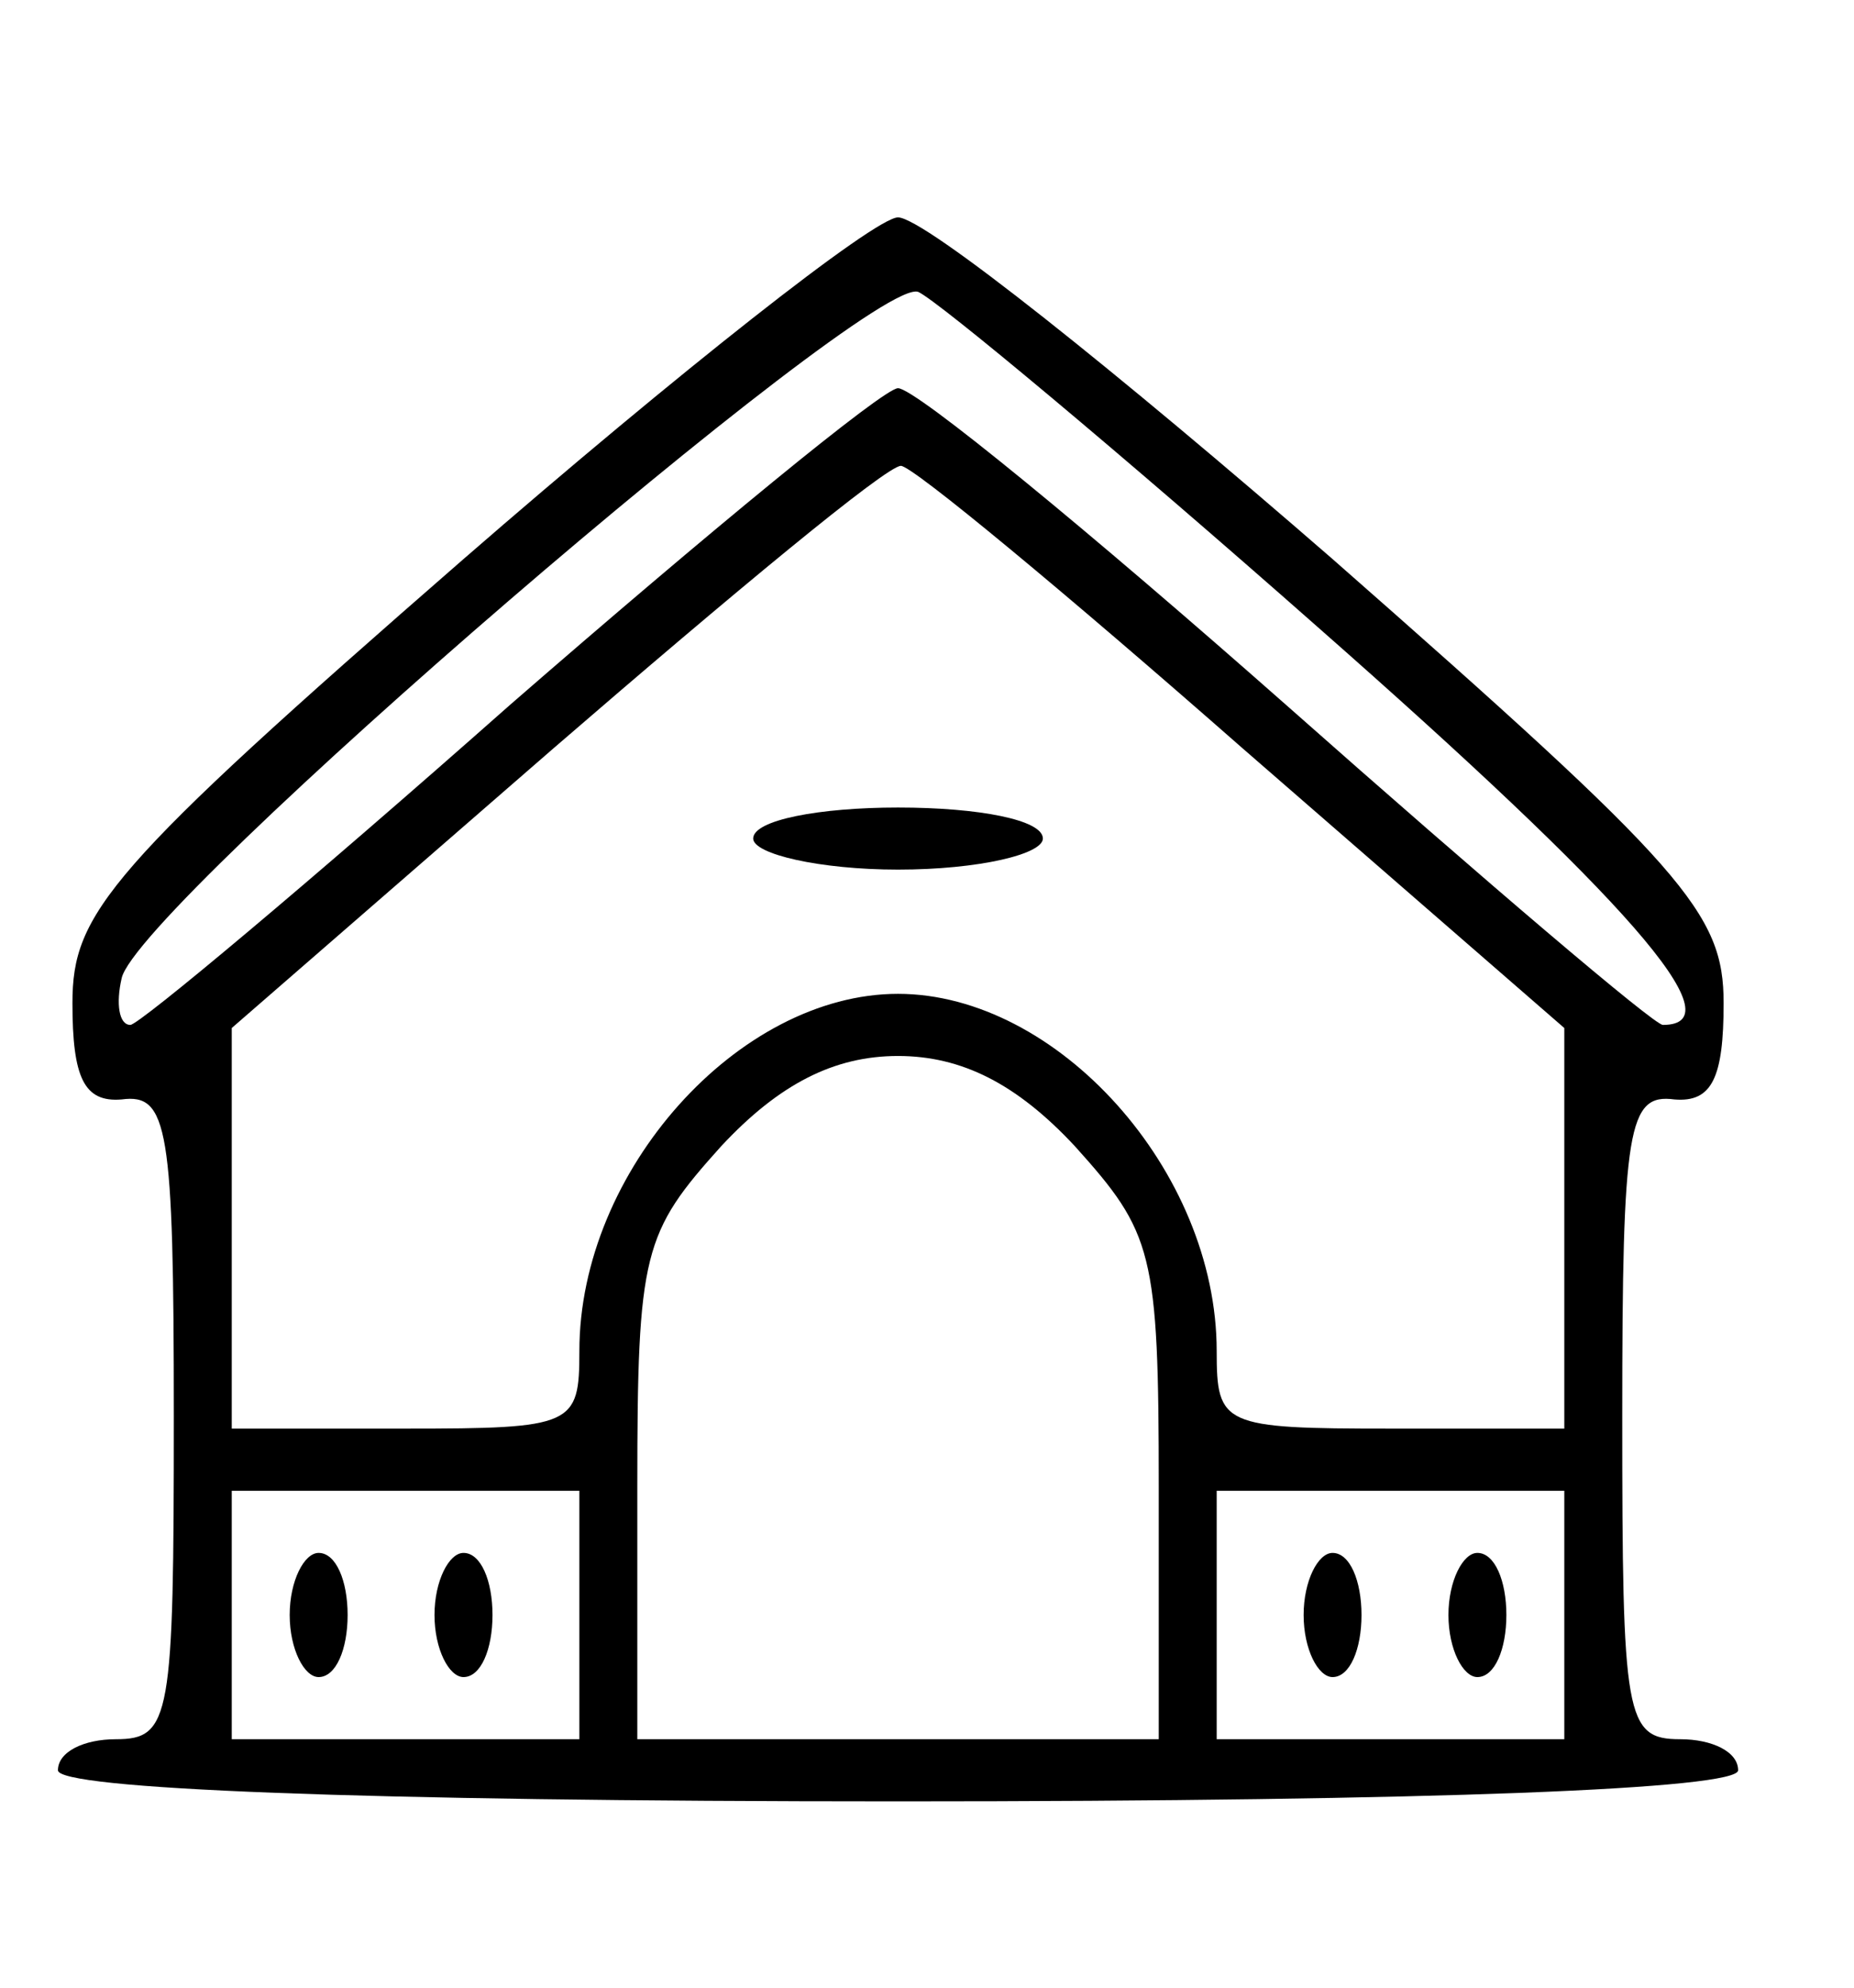<svg width="28" height="30" viewBox="0 0 28 30"  xmlns="http://www.w3.org/2000/svg">
<path d="M7 8.438C1.619 13.125 1.094 13.781 1.094 15.141C1.094 16.266 1.269 16.641 1.837 16.594C2.538 16.5 2.625 17.016 2.625 21.375C2.625 25.922 2.581 26.25 1.75 26.25C1.269 26.25 0.875 26.438 0.875 26.719C0.875 27 5.381 27.188 13.562 27.188C21.744 27.188 26.25 27 26.25 26.719C26.25 26.438 25.856 26.25 25.375 26.25C24.544 26.25 24.5 25.922 24.5 21.375C24.5 17.016 24.587 16.5 25.288 16.594C25.856 16.641 26.031 16.266 26.031 15.141C26.031 13.781 25.462 13.125 20.125 8.438C16.887 5.625 13.956 3.281 13.562 3.281C13.213 3.281 10.238 5.625 7 8.438ZM19.906 9.469C24.544 13.547 26.25 15.469 25.113 15.469C24.981 15.469 22.444 13.312 19.425 10.641C16.45 8.016 13.825 5.859 13.562 5.859C13.344 5.859 10.719 8.016 7.7 10.641C4.681 13.312 2.1 15.469 1.969 15.469C1.794 15.469 1.75 15.141 1.837 14.766C2.056 13.688 13.169 4.125 13.869 4.406C14.175 4.547 16.931 6.844 19.906 9.469ZM18.769 11.297L23.625 15.516V18.562V21.562H21C18.462 21.562 18.375 21.516 18.375 20.391C18.375 17.672 15.969 15 13.562 15C11.156 15 8.75 17.672 8.75 20.391C8.75 21.516 8.662 21.562 6.125 21.562H3.5V18.562V15.516L8.356 11.297C11.069 8.953 13.387 7.031 13.606 7.031C13.781 7.031 16.1 8.953 18.769 11.297ZM16.231 17.297C17.413 18.609 17.5 18.891 17.5 22.453V26.25H13.562H9.625V22.453C9.625 18.891 9.713 18.609 10.894 17.297C11.769 16.359 12.6 15.938 13.562 15.938C14.525 15.938 15.356 16.359 16.231 17.297ZM8.75 24.375V26.25H6.125H3.5V24.375V22.5H6.125H8.75V24.375ZM23.625 24.375V26.25H21H18.375V24.375V22.5H21H23.625V24.375Z" />
<path d="M11.375 12.656C11.375 12.891 12.381 13.125 13.562 13.125C14.787 13.125 15.75 12.891 15.75 12.656C15.75 12.375 14.787 12.188 13.562 12.188C12.381 12.188 11.375 12.375 11.375 12.656Z" />
<path d="M4.375 24.375C4.375 24.891 4.594 25.312 4.812 25.312C5.075 25.312 5.25 24.891 5.25 24.375C5.25 23.859 5.075 23.438 4.812 23.438C4.594 23.438 4.375 23.859 4.375 24.375Z" />
<path d="M6.562 24.375C6.562 24.891 6.781 25.312 7 25.312C7.263 25.312 7.438 24.891 7.438 24.375C7.438 23.859 7.263 23.438 7 23.438C6.781 23.438 6.562 23.859 6.562 24.375Z" />
<path d="M19.688 24.375C19.688 24.891 19.906 25.312 20.125 25.312C20.387 25.312 20.562 24.891 20.562 24.375C20.562 23.859 20.387 23.438 20.125 23.438C19.906 23.438 19.688 23.859 19.688 24.375Z" />
<path d="M21.875 24.375C21.875 24.891 22.094 25.312 22.312 25.312C22.575 25.312 22.75 24.891 22.75 24.375C22.75 23.859 22.575 23.438 22.312 23.438C22.094 23.438 21.875 23.859 21.875 24.375Z" />
</svg>
